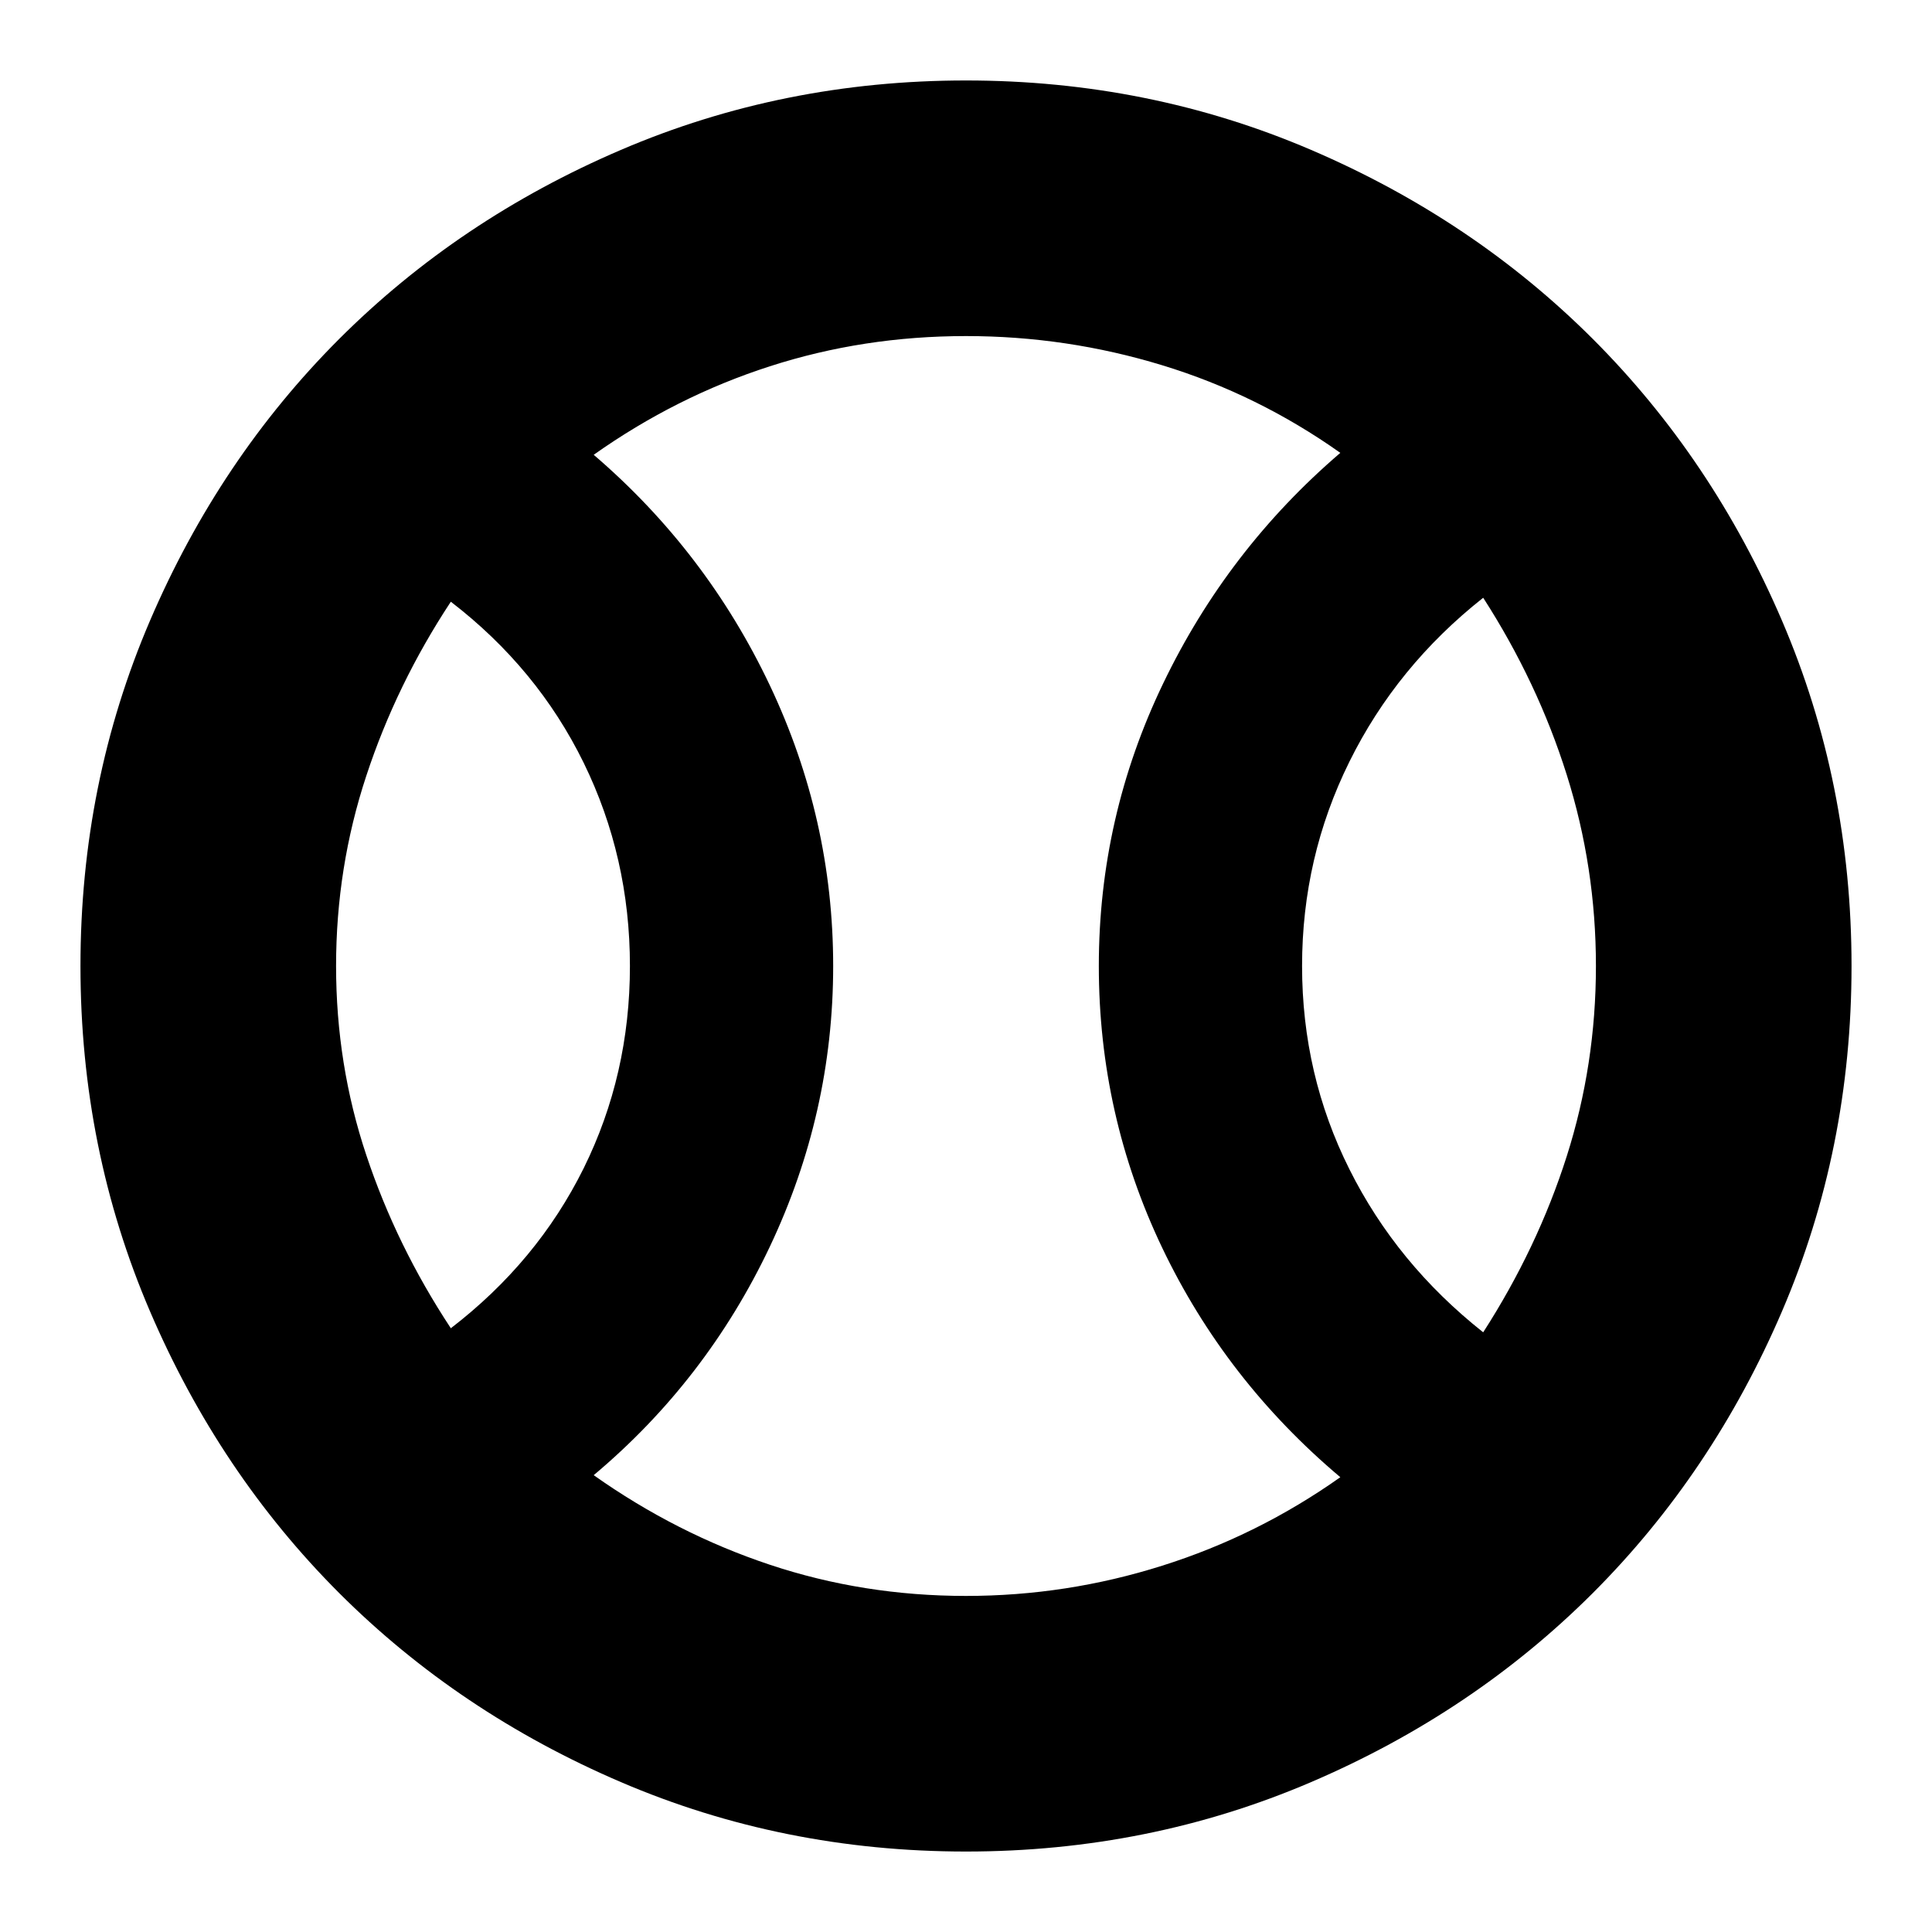 <svg xmlns="http://www.w3.org/2000/svg" height="20" width="20"><path d="M4.667 13.75Q5.562 13.062 6.042 12.094Q6.521 11.125 6.521 10Q6.521 8.875 6.042 7.896Q5.562 6.917 4.667 6.229Q4.104 7.083 3.792 8.031Q3.479 8.979 3.479 10Q3.479 11.021 3.792 11.958Q4.104 12.896 4.667 13.75ZM10 16.521Q11.042 16.521 12.031 16.208Q13.021 15.896 13.875 15.292Q12.688 14.292 12.031 12.917Q11.375 11.542 11.375 10Q11.375 8.458 12.042 7.073Q12.708 5.688 13.875 4.688Q13.021 4.083 12.031 3.781Q11.042 3.479 10 3.479Q8.938 3.479 7.969 3.792Q7 4.104 6.146 4.708Q7.312 5.708 7.969 7.094Q8.625 8.479 8.625 10Q8.625 11.521 7.969 12.906Q7.312 14.292 6.146 15.271Q7 15.875 7.969 16.198Q8.938 16.521 10 16.521ZM15.354 13.792Q15.917 12.917 16.219 11.969Q16.521 11.021 16.521 10Q16.521 8.979 16.219 8.021Q15.917 7.062 15.354 6.188Q14.458 6.896 13.969 7.885Q13.479 8.875 13.479 10Q13.479 11.125 13.969 12.104Q14.458 13.083 15.354 13.792ZM10 10Q10 10 10 10Q10 10 10 10Q10 10 10 10Q10 10 10 10Q10 10 10 10Q10 10 10 10Q10 10 10 10Q10 10 10 10Q10 10 10 10Q10 10 10 10Q10 10 10 10Q10 10 10 10Q10 10 10 10Q10 10 10 10Q10 10 10 10Q10 10 10 10ZM10 19.167Q8.104 19.167 6.427 18.448Q4.75 17.729 3.51 16.49Q2.271 15.25 1.552 13.573Q0.833 11.896 0.833 10Q0.833 8.104 1.552 6.427Q2.271 4.75 3.51 3.51Q4.75 2.271 6.427 1.552Q8.104 0.833 10 0.833Q11.896 0.833 13.573 1.552Q15.25 2.271 16.49 3.51Q17.729 4.75 18.448 6.427Q19.167 8.104 19.167 10Q19.167 11.896 18.448 13.573Q17.729 15.25 16.49 16.49Q15.25 17.729 13.573 18.448Q11.896 19.167 10 19.167Z"/></svg>